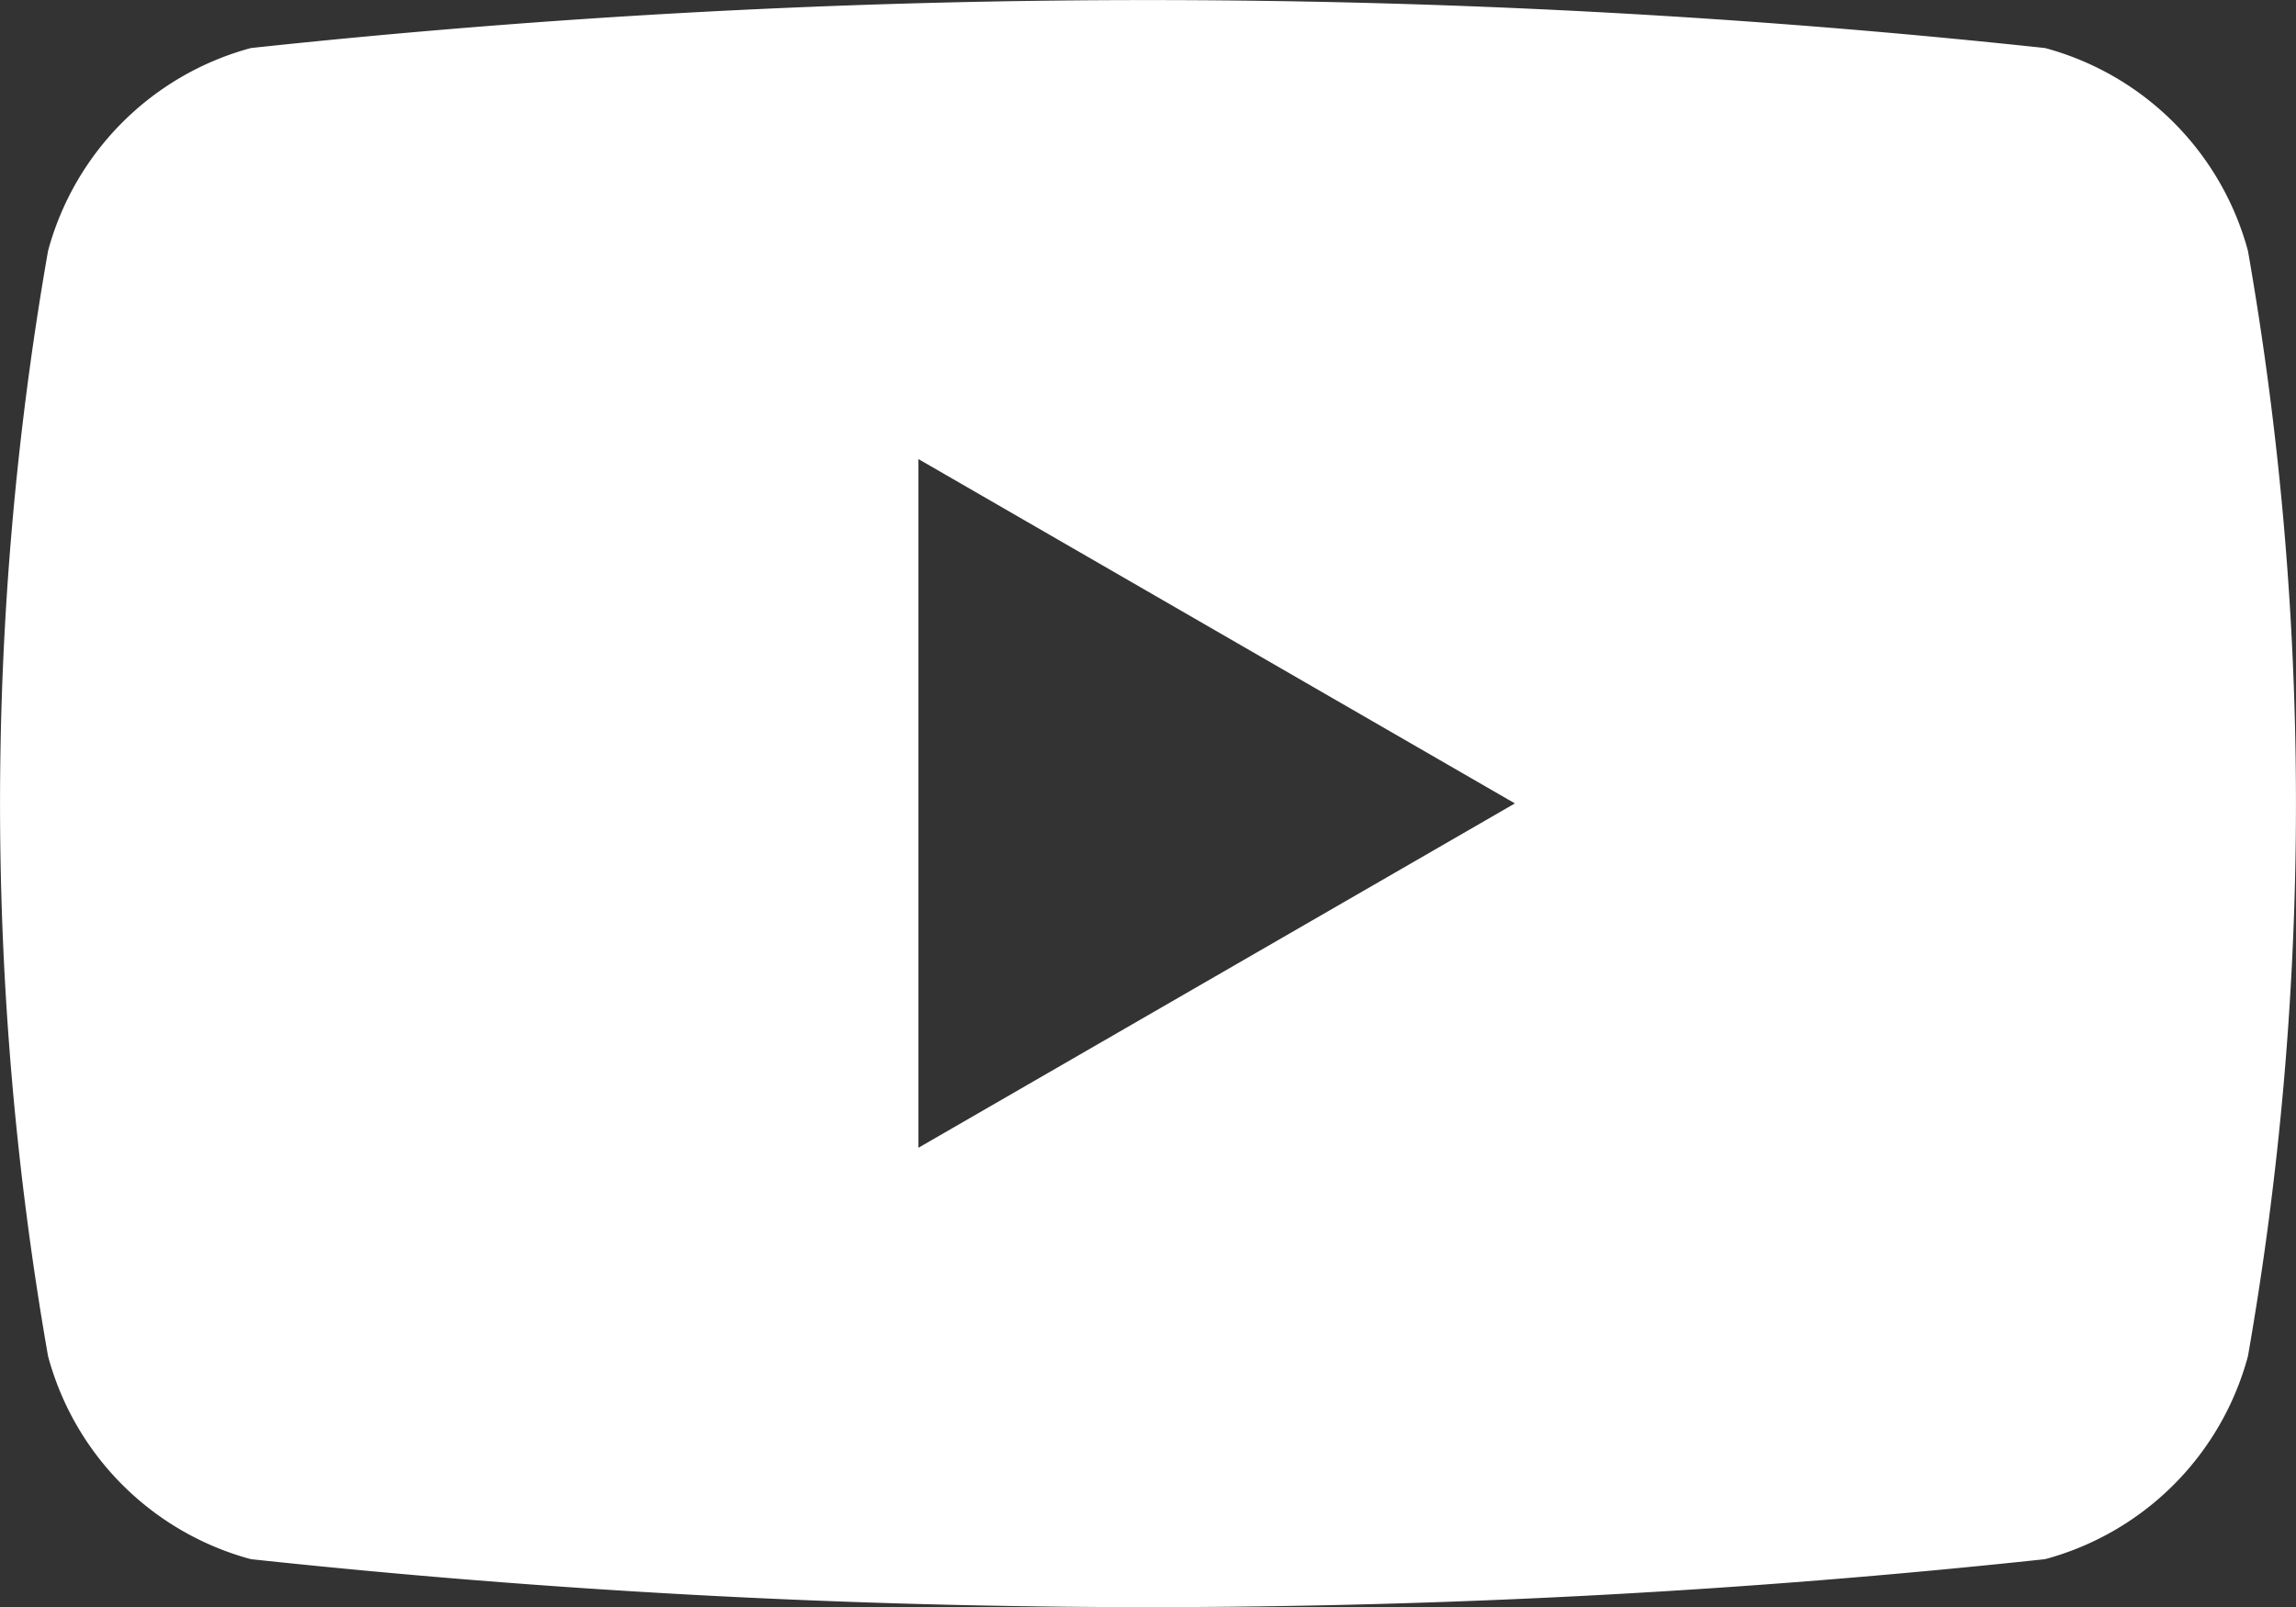 <svg xmlns="http://www.w3.org/2000/svg" width="12.187" height="8.531"><rect width="100%" height="100%" fill="#333333" stroke="none"/><path d="M11.932 1.332A1.527 1.527 0 0010.855.255a44.648 44.648 0 00-9.523 0A1.527 1.527 0 00.255 1.332a17.014 17.014 0 000 5.867 1.526 1.526 0 001.077 1.078 44.648 44.648 0 009.523 0 1.526 1.526 0 001.077-1.078 17.014 17.014 0 000-5.867zM4.875 6.093V2.437l3.166 1.828z" fill="#fff"/></svg>